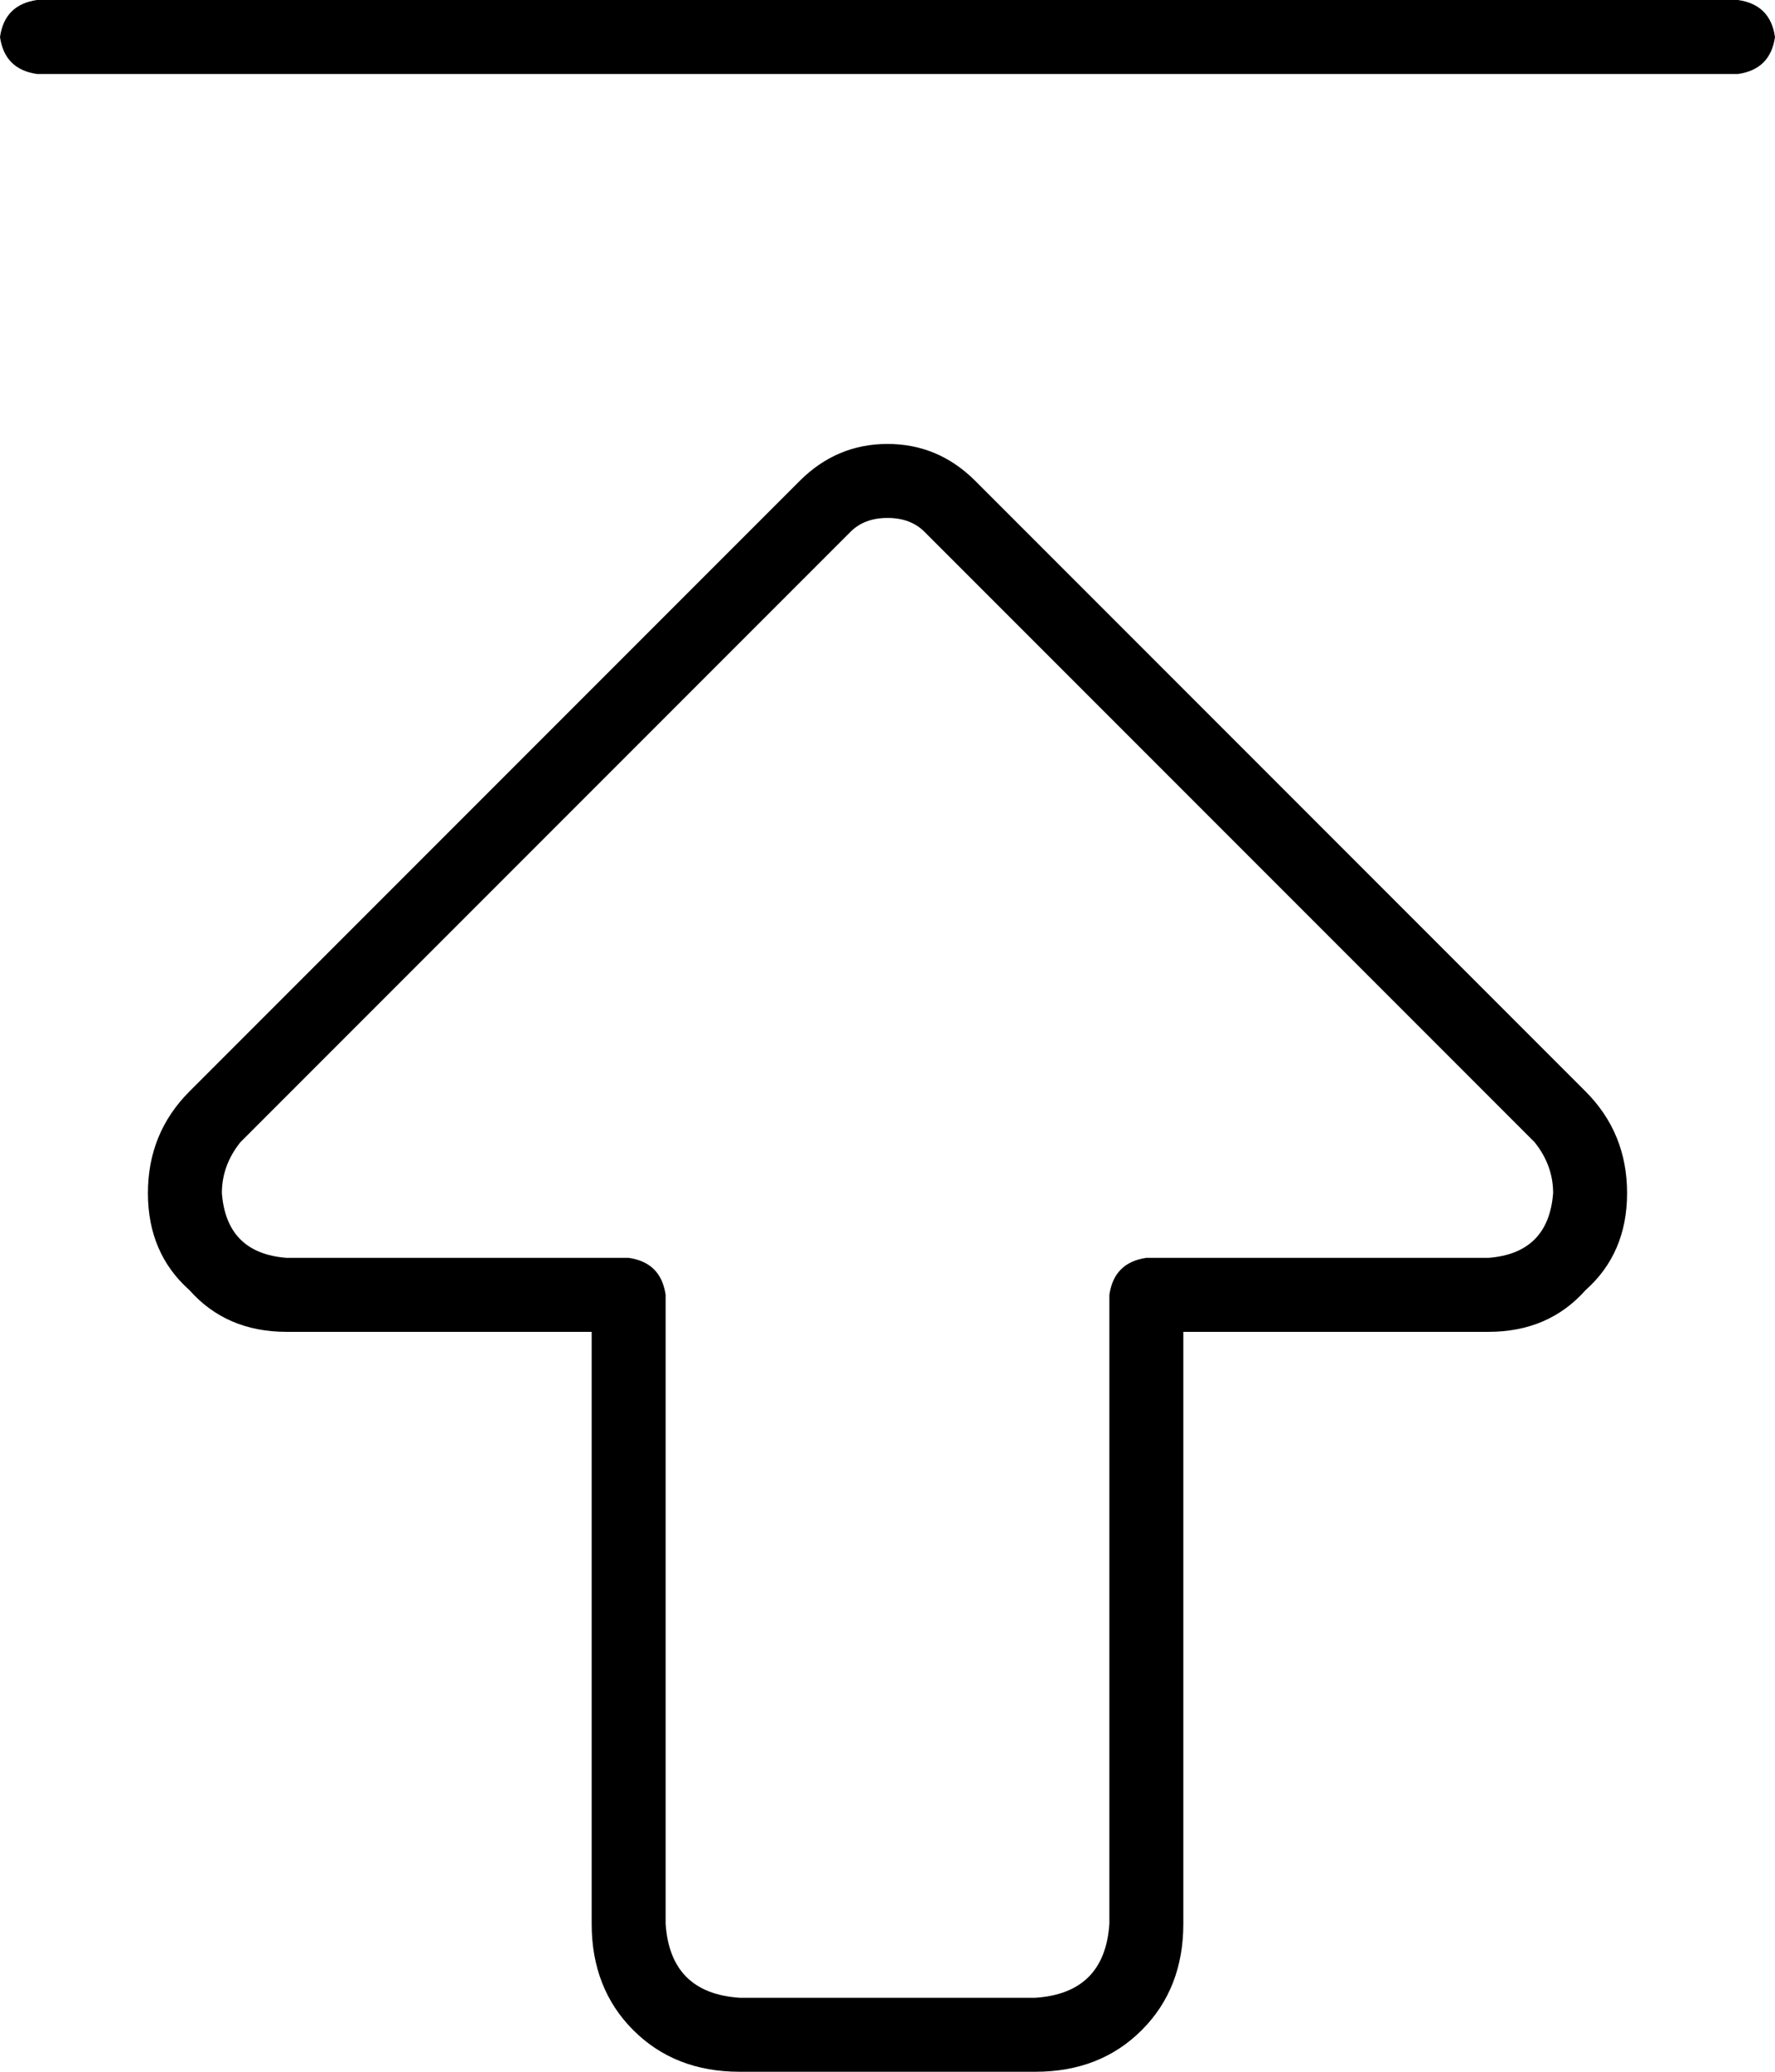 <svg xmlns="http://www.w3.org/2000/svg" viewBox="0 0 384 448">
  <path d="M 8 16 L 376 16 L 8 16 L 376 16 Q 383 15 384 8 Q 383 1 376 0 L 8 0 L 8 0 Q 1 1 0 8 Q 1 15 8 16 L 8 16 Z M 184 115 Q 187 112 192 112 Q 197 112 200 115 L 332 247 L 332 247 Q 336 252 336 258 Q 335 271 322 272 L 248 272 L 248 272 Q 241 273 240 280 L 240 416 L 240 416 Q 239 431 224 432 L 160 432 L 160 432 Q 145 431 144 416 L 144 280 L 144 280 Q 143 273 136 272 L 62 272 L 62 272 Q 49 271 48 258 Q 48 252 52 247 L 184 115 L 184 115 Z M 192 96 Q 181 96 173 104 L 41 236 L 41 236 Q 32 245 32 258 Q 32 271 41 279 Q 49 288 62 288 L 128 288 L 128 288 L 128 416 L 128 416 Q 128 430 137 439 Q 146 448 160 448 L 224 448 L 224 448 Q 238 448 247 439 Q 256 430 256 416 L 256 288 L 256 288 L 322 288 L 322 288 Q 335 288 343 279 Q 352 271 352 258 Q 352 245 343 236 L 211 104 L 211 104 Q 203 96 192 96 L 192 96 Z" />
</svg>